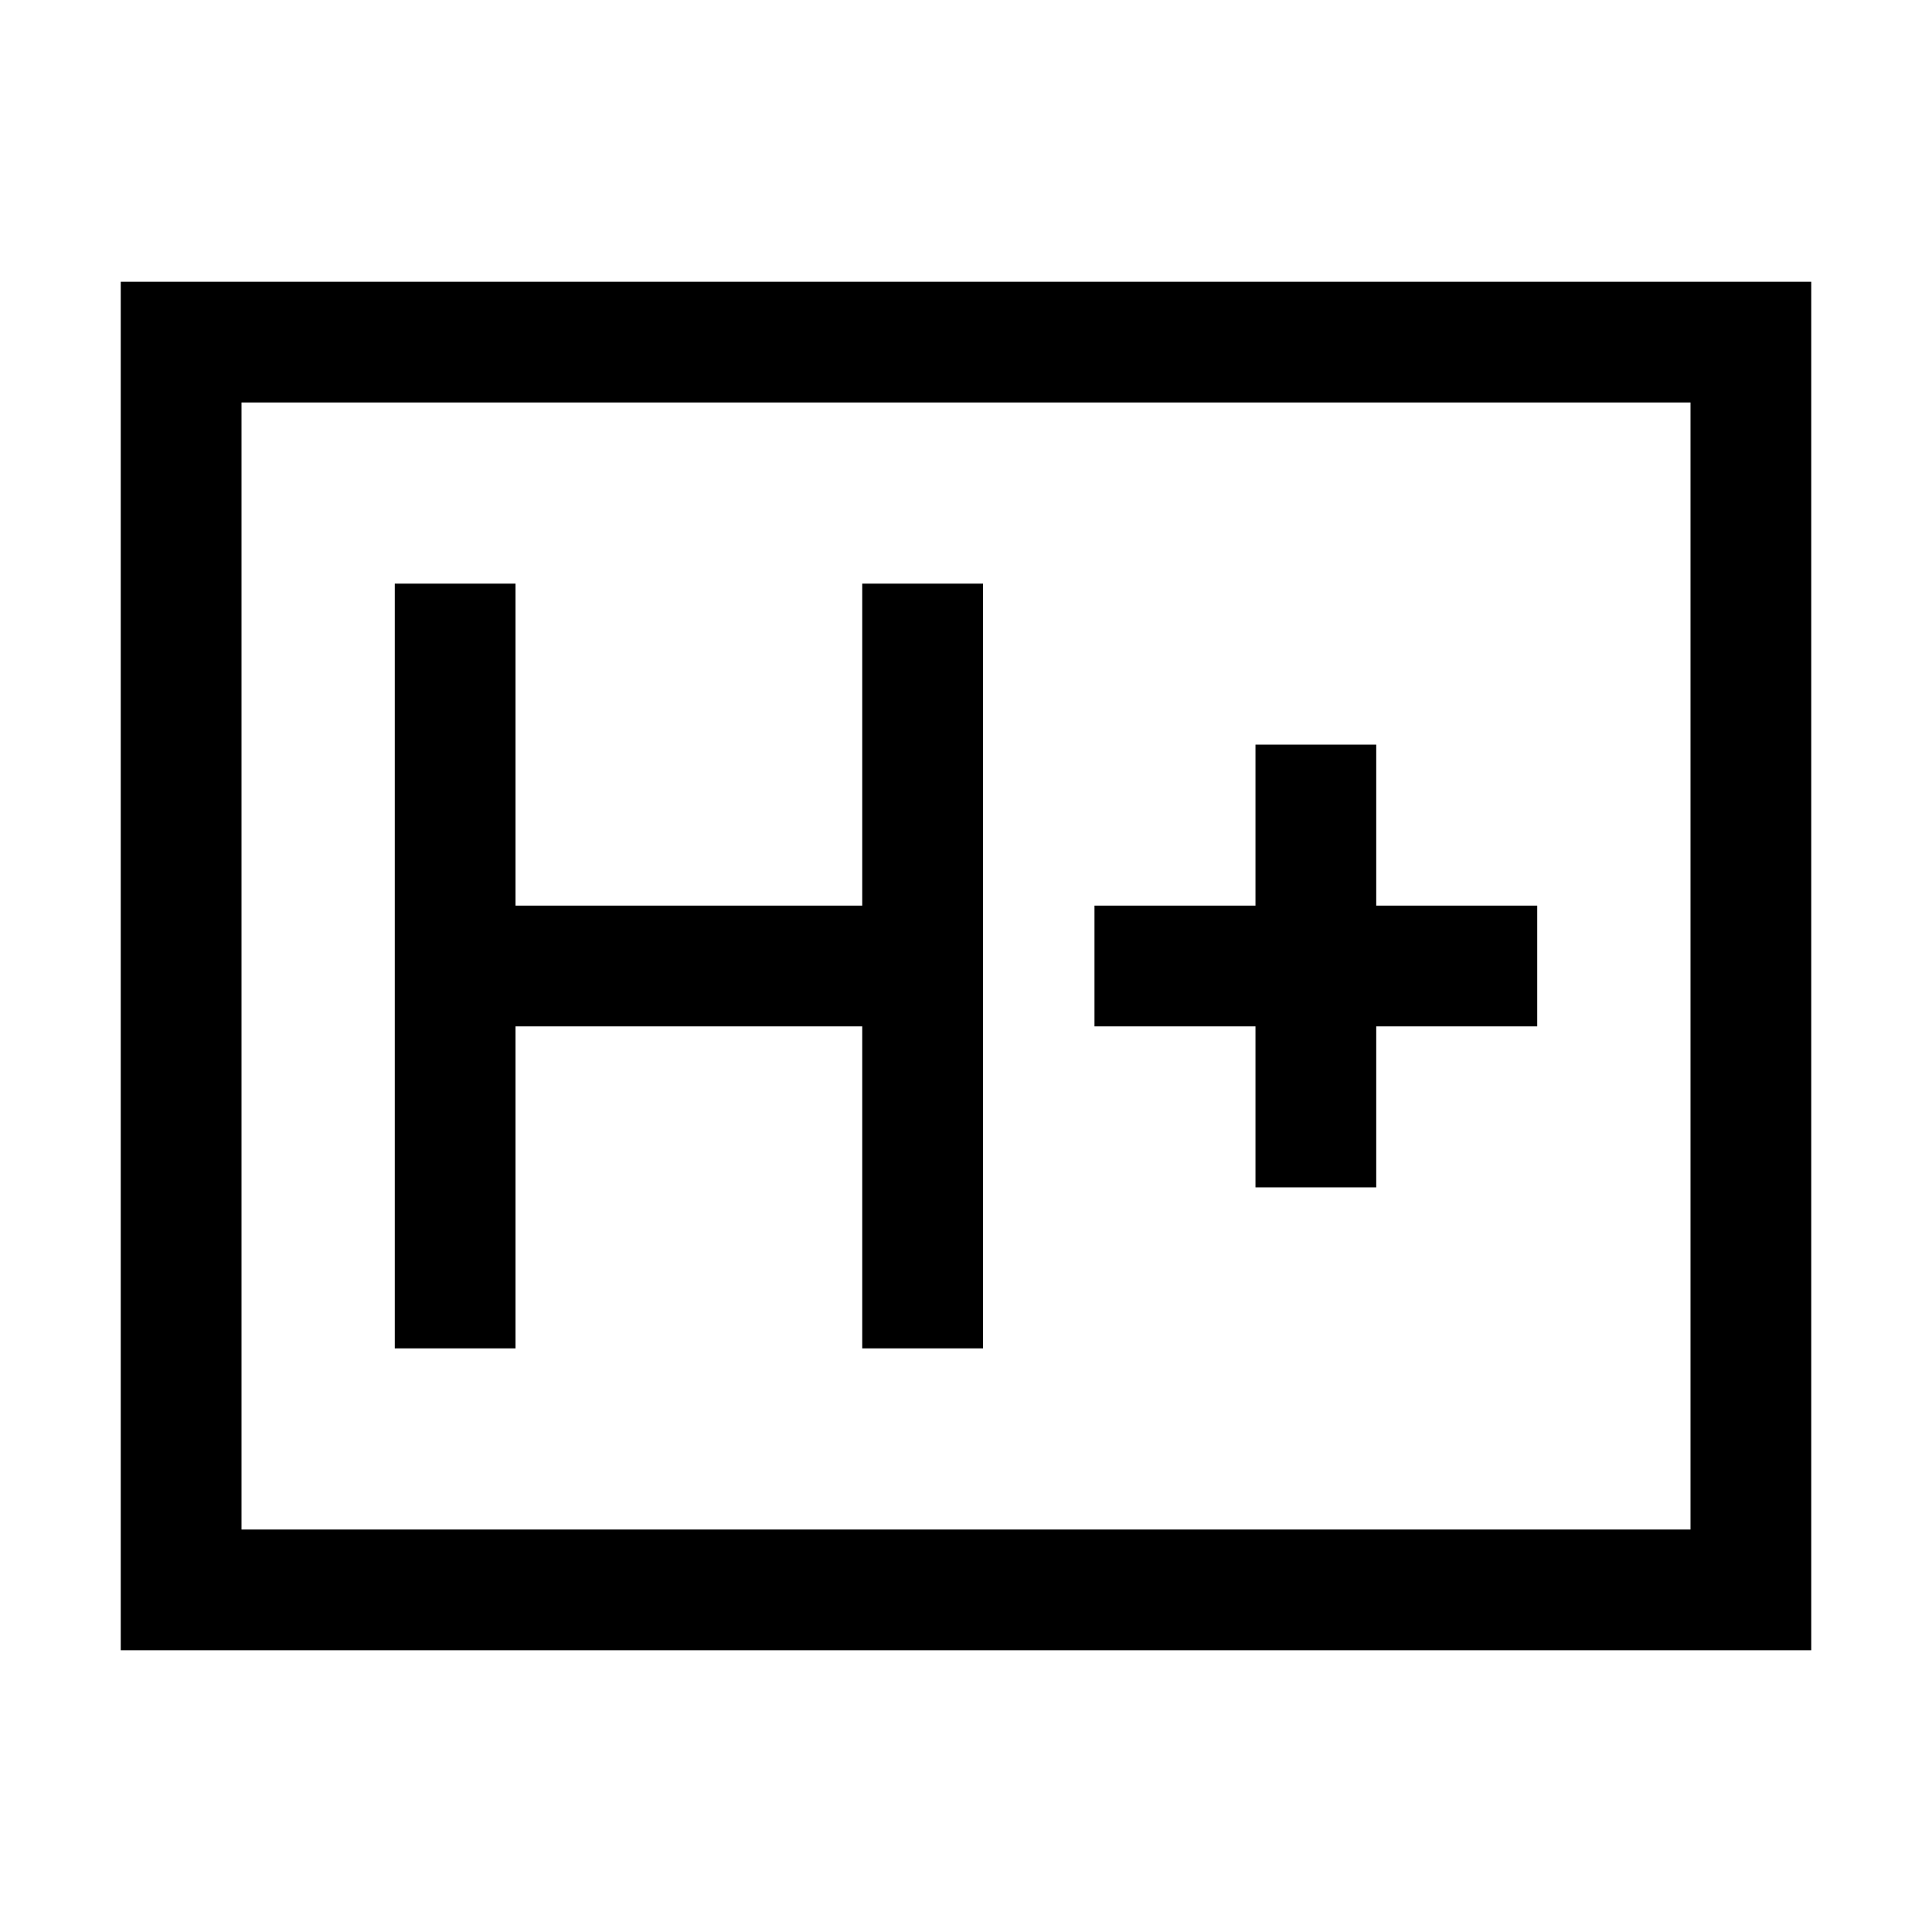<svg xmlns="http://www.w3.org/2000/svg" width="24" height="24" viewBox="0 0 24 24" fill='currentColor'><path d="M4.904 16.75h1.5v-4h4.307v4h1.5v-9.5h-1.5v4H6.404v-4h-1.5zm10.692-2h1.5v-2h2v-1.5h-2v-2h-1.5v2h-2v1.5h2zM1.5 20.5v-17h21v17zM3 19h18V5H3z"/></svg>